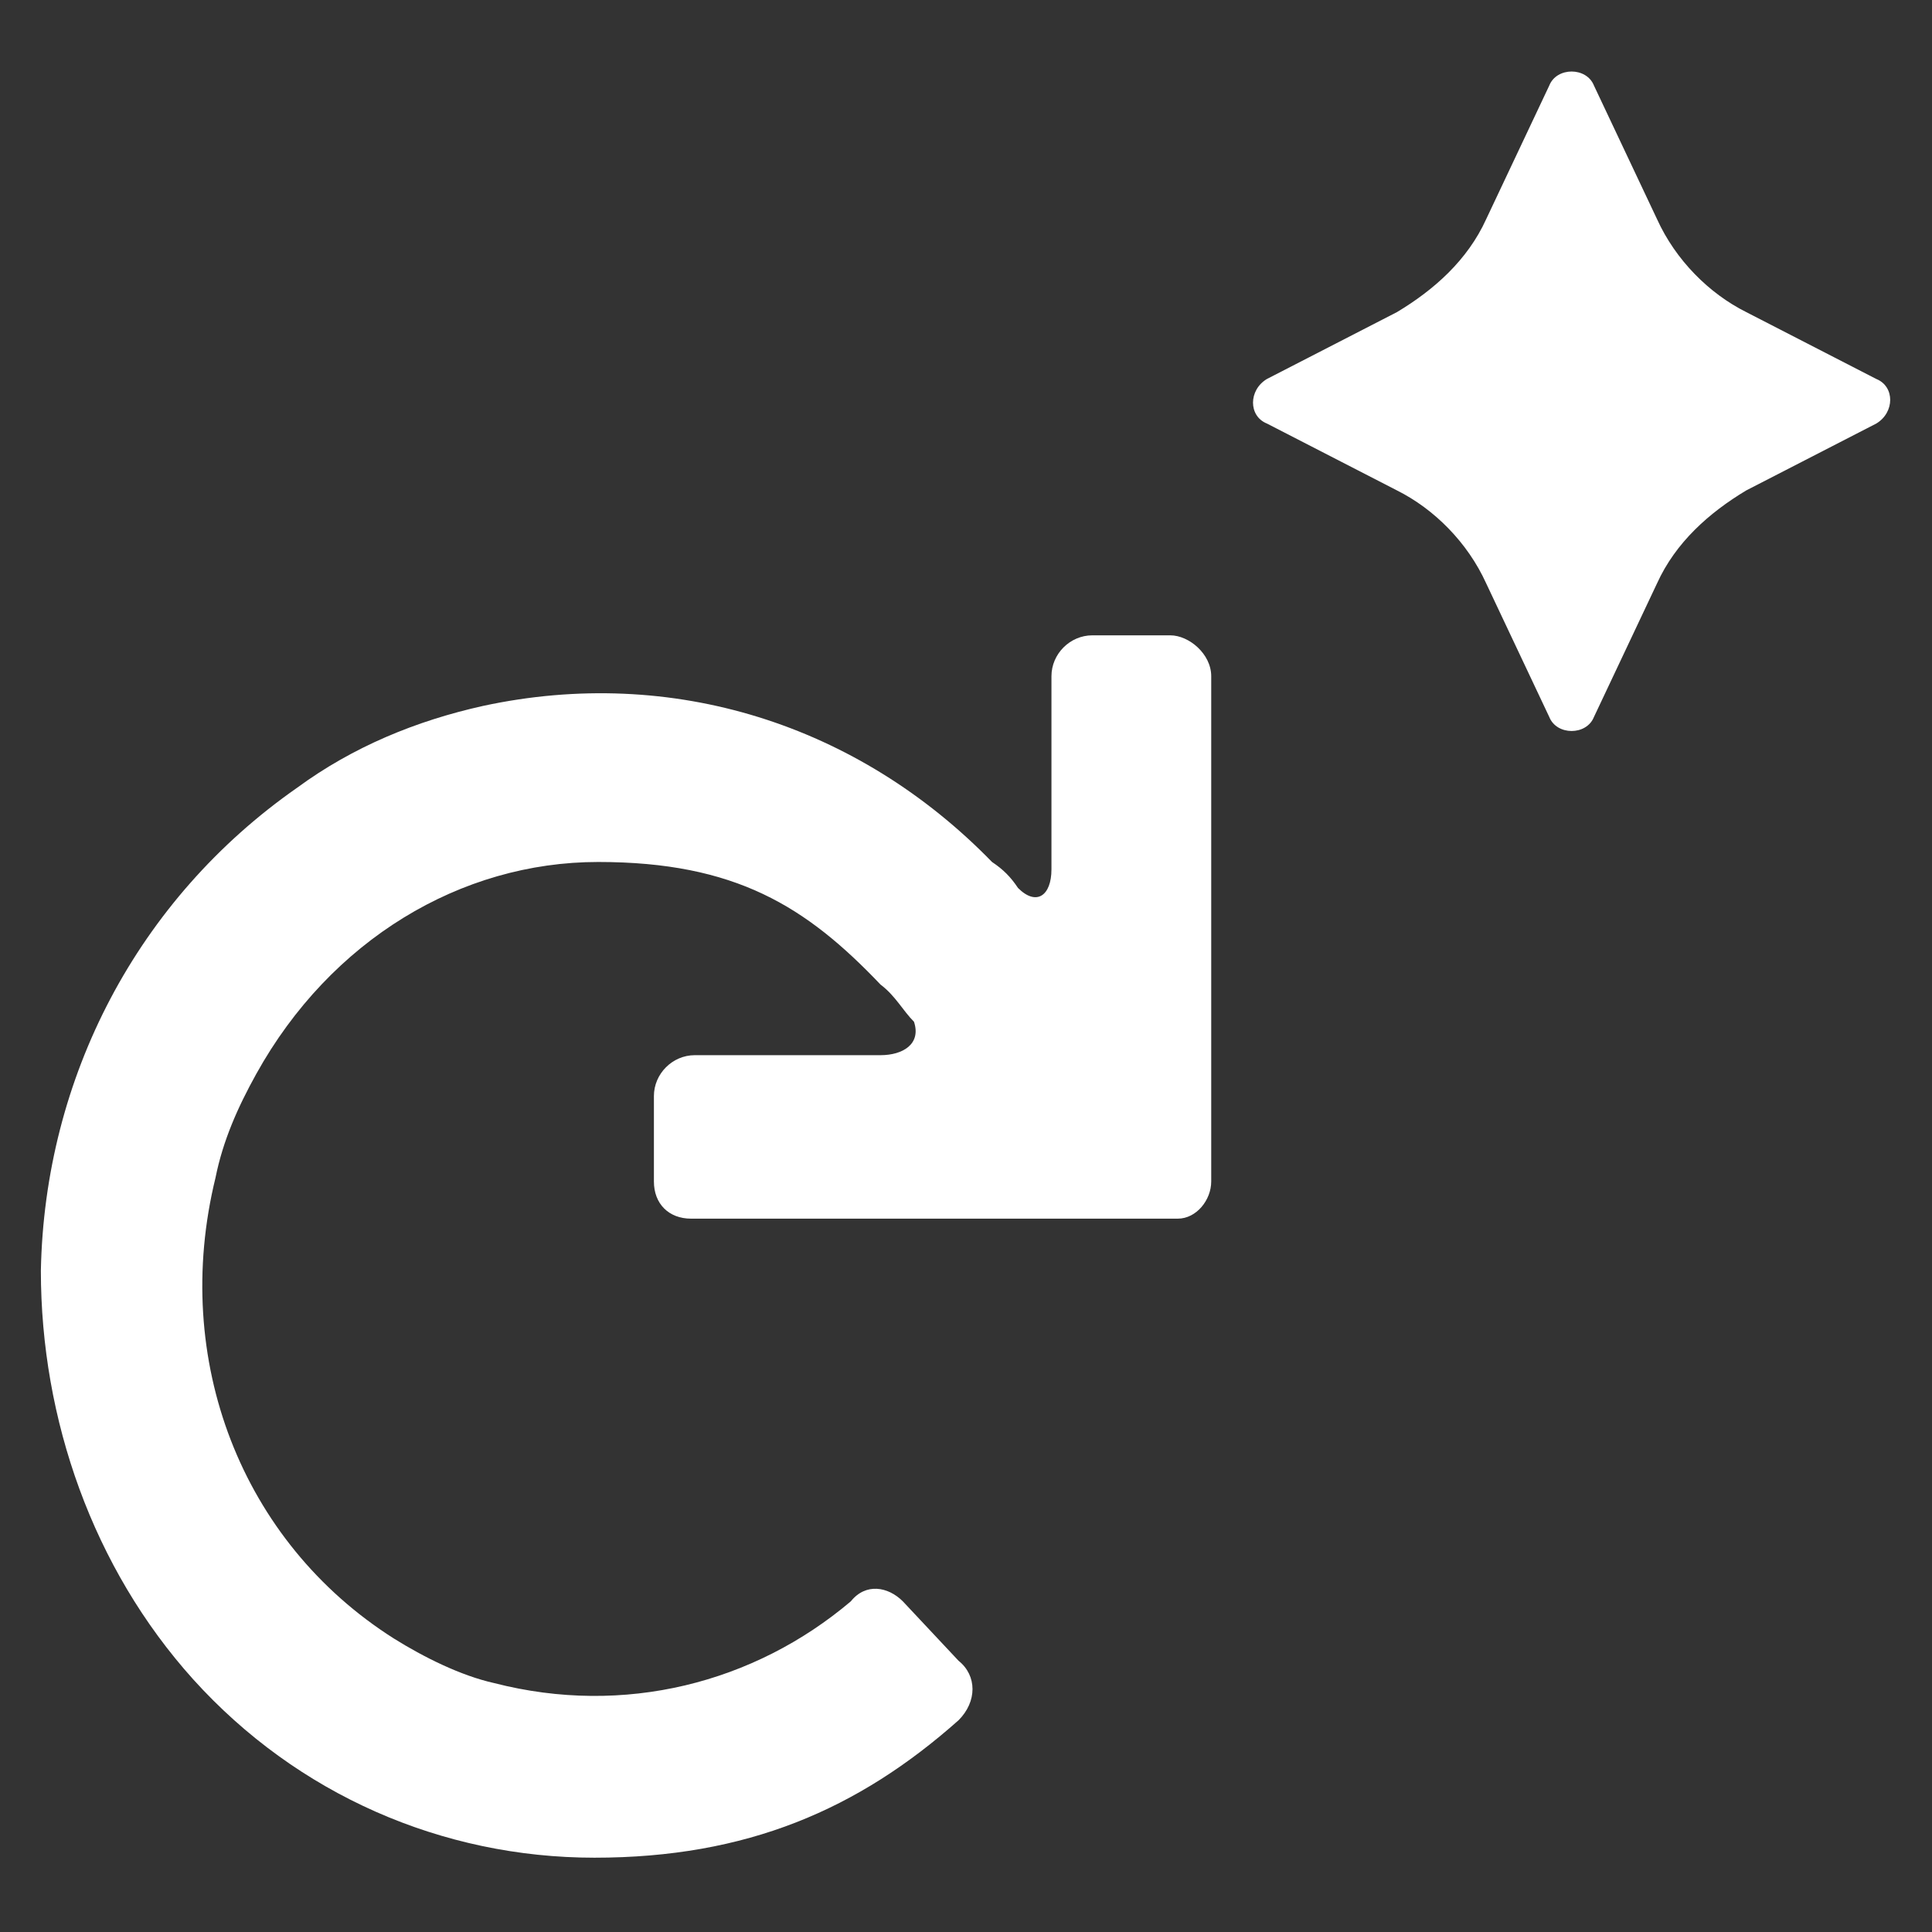 <svg xmlns="http://www.w3.org/2000/svg" version="1.1" height="52" width="52" viewBox="0 0 52 52" fill="#fff">
  <rect x="0" y="0" width="52" height="52" fill="#333333" stroke="none"/>
  <!-- Generator: Adobe Illustrator 28.7.1, SVG Export Plug-In . SVG Version: 1.2.0 Build 142)  -->
      <path d="M31.5,17.1h-2.1c-.6,0-1.1.5-1.1,1.1v5.2c0,.7-.4,1-.9.5-.2-.3-.4-.5-.7-.7-3.6-3.7-8.6-5.3-13.7-4.2-1.8.4-3.5,1.1-5,2.2-4.3,3-6.8,7.8-6.9,13,0,4,1.4,8,4.1,11,2.8,3.1,6.7,4.8,10.8,4.8s7.1-1.3,9.8-3.7c.5-.5.5-1.2,0-1.6l-1.5-1.6c-.4-.4-1-.5-1.4,0-2.6,2.2-6.1,3.1-9.6,2.2-.9-.2-1.9-.7-2.7-1.2-4.1-2.6-6-7.5-4.8-12.4.2-1,.6-1.9,1.1-2.8,2-3.6,5.5-5.7,9.2-5.7s5.6,1.2,7.6,3.3c.4.3.6.7.9,1,.2.6-.3.9-.9.9h-5c-.6,0-1.1.5-1.1,1.1v2.3c0,.6.4,1,1,1h13.1c.5,0,.9-.5.9-1v-13.6c0-.6-.6-1.1-1.1-1.1Z" />
      <path d="M50.5,10.2l-3.5-1.8c-1-.5-1.9-1.4-2.4-2.5l-1.7-3.6c-.2-.5-1-.5-1.2,0l-1.7,3.6c-.5,1.1-1.4,1.9-2.4,2.5l-3.5,1.8c-.5.3-.5,1,0,1.2l3.5,1.8c1,.5,1.9,1.4,2.4,2.5l1.7,3.6c.2.5,1,.5,1.2,0l1.7-3.6c.5-1.1,1.4-1.9,2.4-2.5l3.5-1.8h0c.5-.3.5-1,0-1.2h0Z"/>
</svg>